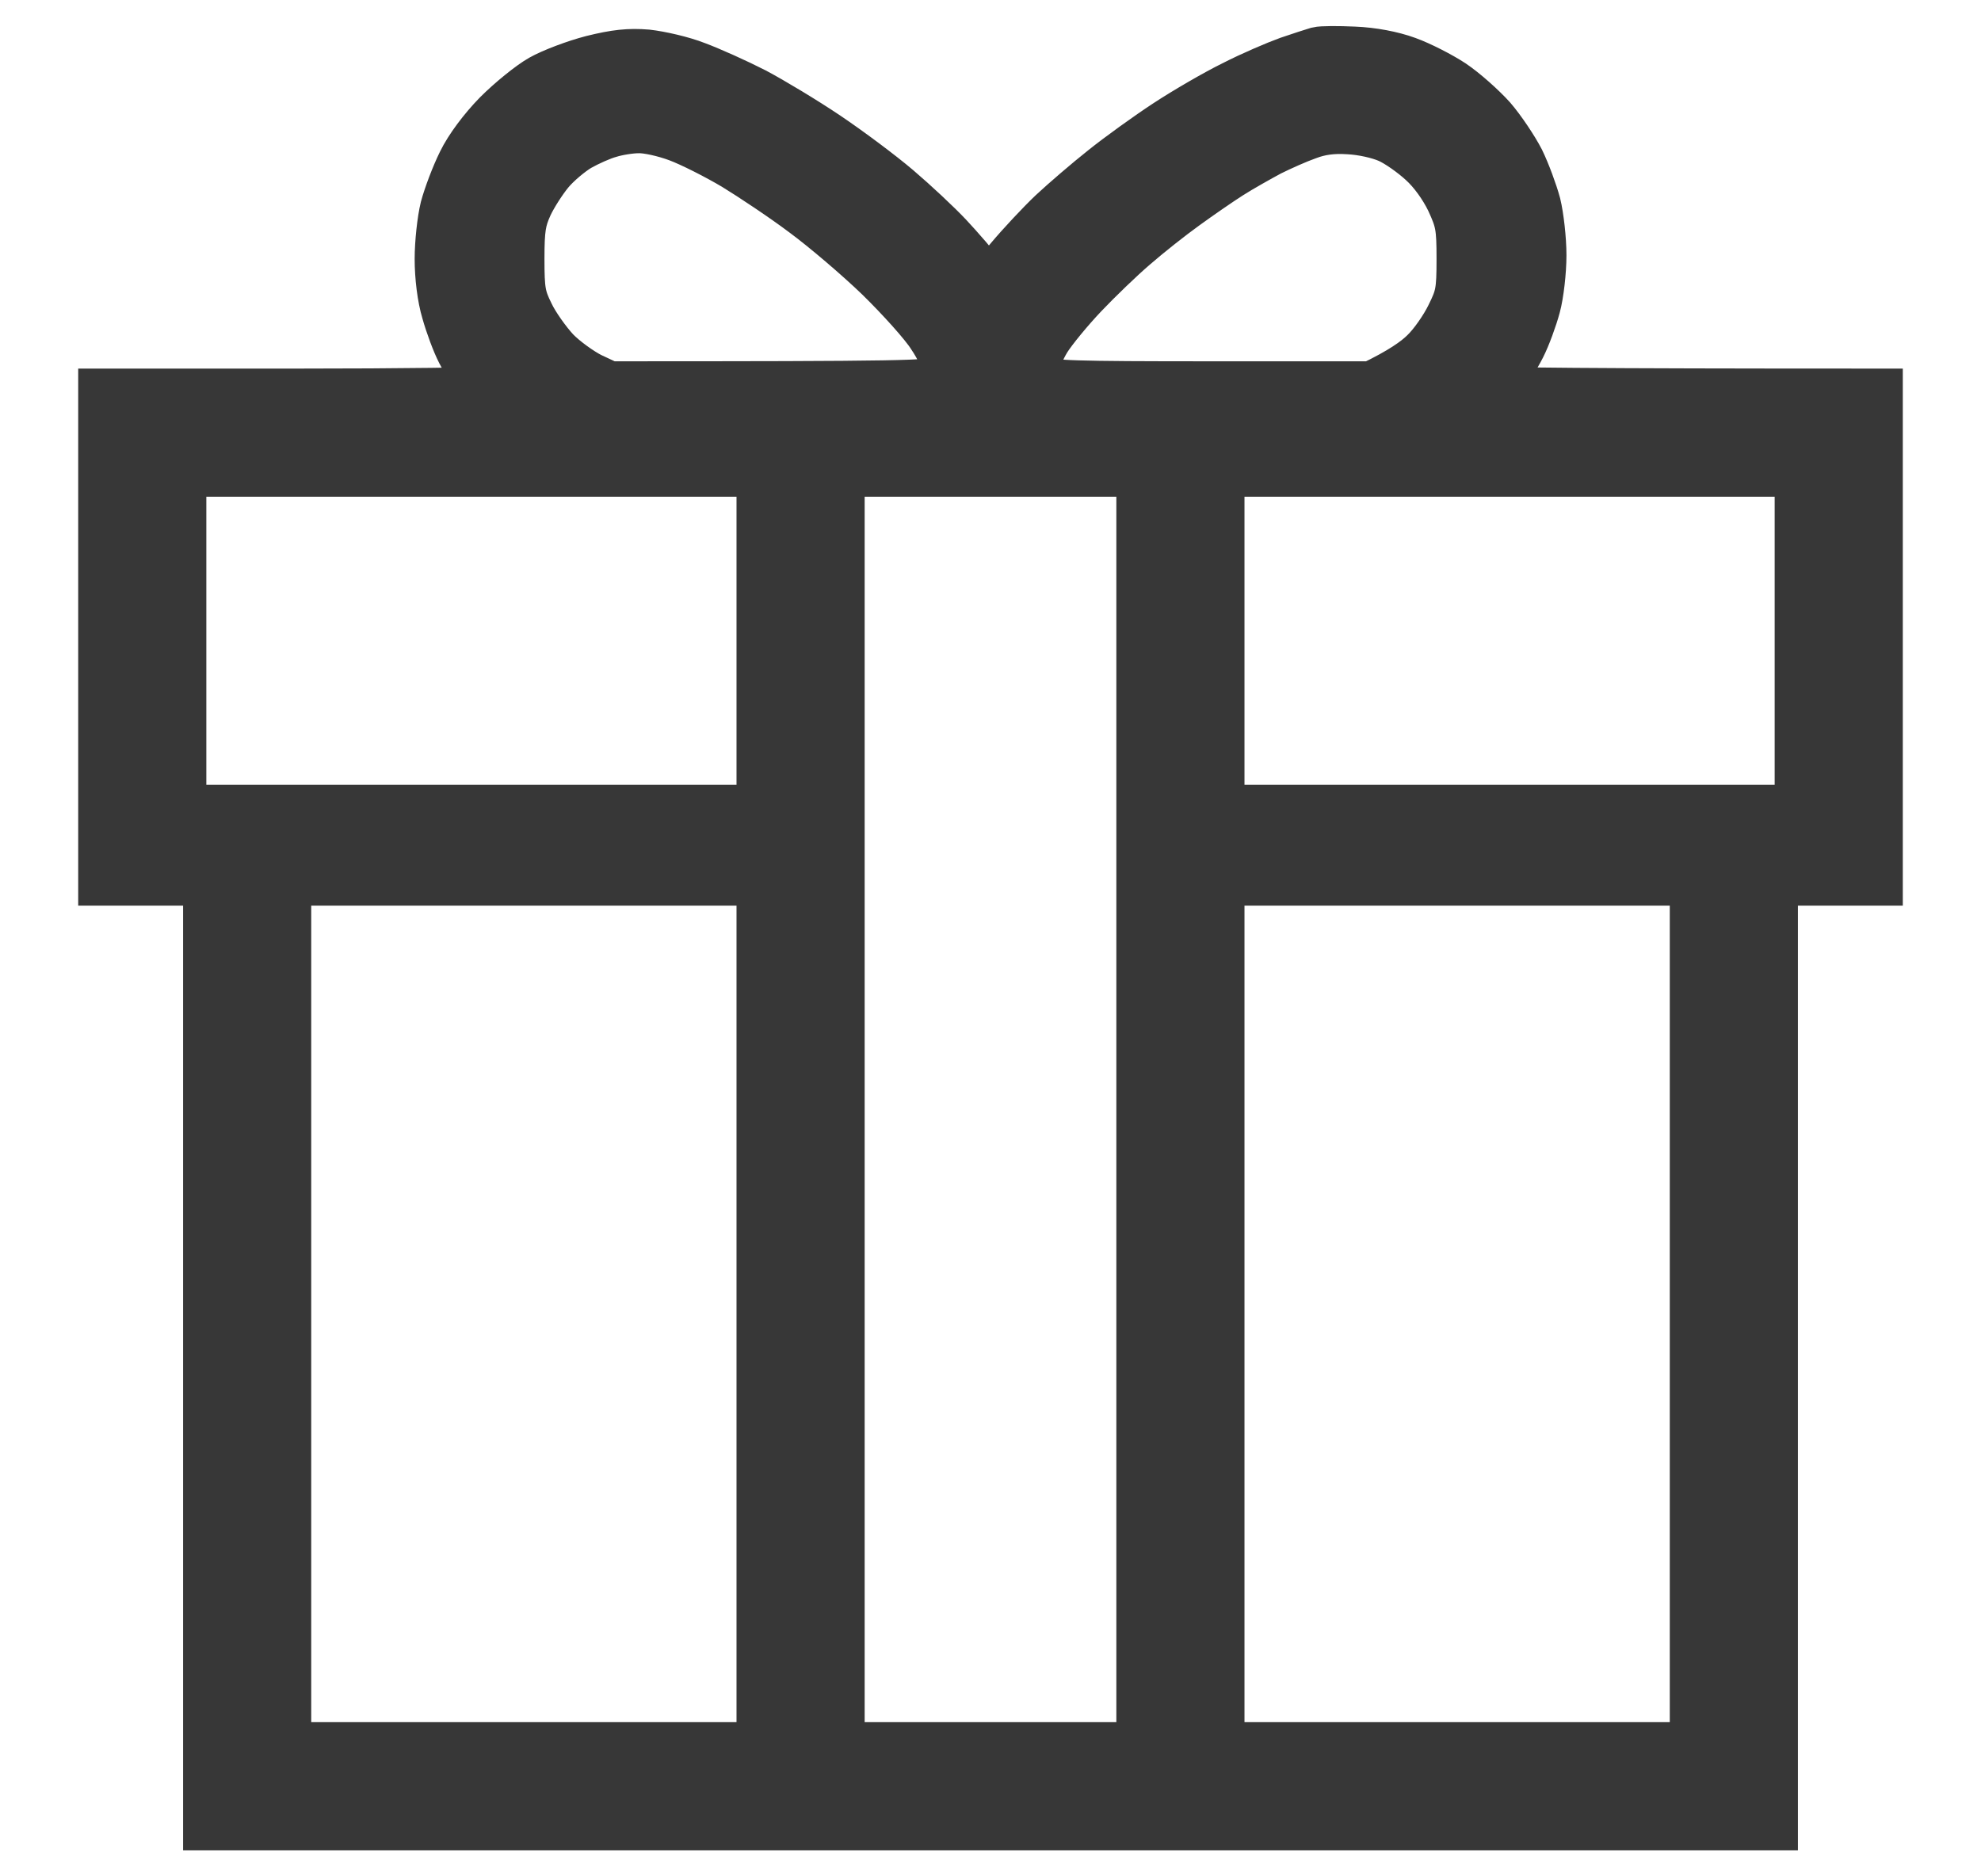 <svg width="19" height="18" viewBox="0 0 19 18" fill="none" xmlns="http://www.w3.org/2000/svg">
<path fill-rule="evenodd" clip-rule="evenodd" d="M12.987 0.505C13.16 0.512 13.348 0.547 13.49 0.599C13.615 0.644 13.809 0.744 13.92 0.817C14.034 0.894 14.201 1.043 14.295 1.147C14.385 1.251 14.506 1.432 14.565 1.546C14.621 1.661 14.69 1.848 14.721 1.963C14.749 2.078 14.774 2.296 14.774 2.449C14.774 2.602 14.749 2.821 14.718 2.935C14.687 3.05 14.624 3.223 14.576 3.317C14.527 3.414 14.444 3.546 14.388 3.612C14.333 3.678 14.302 3.748 14.316 3.762C14.329 3.775 15.162 3.786 18 3.786V8.438H16.994V17.5H2.006V8.438H1V3.786H2.839C3.852 3.786 4.678 3.775 4.678 3.762C4.678 3.744 4.639 3.689 4.594 3.63C4.549 3.571 4.48 3.456 4.435 3.369C4.39 3.282 4.327 3.112 4.292 2.987C4.251 2.852 4.227 2.651 4.227 2.484C4.227 2.331 4.251 2.112 4.279 1.998C4.31 1.883 4.383 1.689 4.445 1.564C4.511 1.428 4.646 1.248 4.782 1.109C4.907 0.984 5.094 0.831 5.198 0.772C5.302 0.713 5.521 0.63 5.684 0.588C5.906 0.533 6.034 0.519 6.204 0.533C6.329 0.547 6.541 0.595 6.672 0.647C6.804 0.696 7.058 0.81 7.228 0.897C7.398 0.987 7.71 1.175 7.921 1.317C8.133 1.46 8.435 1.685 8.598 1.824C8.761 1.963 8.98 2.168 9.084 2.279C9.191 2.394 9.323 2.543 9.483 2.748L9.691 2.498C9.805 2.362 9.993 2.161 10.107 2.053C10.222 1.946 10.44 1.758 10.593 1.637C10.745 1.515 11.02 1.317 11.2 1.199C11.38 1.081 11.672 0.911 11.842 0.828C12.012 0.741 12.248 0.64 12.362 0.599C12.477 0.56 12.602 0.519 12.64 0.508C12.678 0.498 12.834 0.498 12.987 0.505ZM5.545 1.394C5.458 1.446 5.33 1.553 5.26 1.637C5.191 1.72 5.097 1.866 5.052 1.963C4.986 2.109 4.972 2.192 4.972 2.484C4.972 2.789 4.983 2.855 5.066 3.022C5.115 3.126 5.229 3.286 5.316 3.38C5.403 3.47 5.559 3.581 5.656 3.63L5.84 3.716C8.702 3.716 8.938 3.709 9.007 3.664C9.052 3.633 9.084 3.578 9.084 3.515C9.087 3.463 9.028 3.331 8.948 3.213C8.876 3.098 8.647 2.845 8.445 2.647C8.244 2.453 7.918 2.175 7.72 2.029C7.526 1.883 7.224 1.682 7.054 1.578C6.884 1.477 6.638 1.352 6.506 1.303C6.378 1.255 6.208 1.217 6.124 1.22C6.044 1.22 5.916 1.241 5.84 1.265C5.763 1.286 5.632 1.345 5.545 1.394ZM12.171 1.442C12.067 1.498 11.894 1.595 11.79 1.661C11.686 1.727 11.491 1.862 11.356 1.96C11.221 2.057 11.002 2.23 10.87 2.345C10.735 2.46 10.517 2.671 10.381 2.814C10.246 2.956 10.083 3.154 10.024 3.248C9.965 3.345 9.916 3.463 9.916 3.518C9.916 3.578 9.944 3.633 9.993 3.664C10.062 3.709 10.298 3.716 11.616 3.716H13.16C13.441 3.581 13.59 3.477 13.674 3.393C13.757 3.314 13.868 3.154 13.924 3.039C14.017 2.852 14.028 2.8 14.028 2.484C14.028 2.171 14.017 2.116 13.924 1.914C13.858 1.779 13.757 1.637 13.653 1.543C13.563 1.46 13.417 1.355 13.323 1.314C13.226 1.272 13.07 1.237 12.935 1.23C12.779 1.22 12.657 1.237 12.536 1.283C12.439 1.317 12.275 1.39 12.171 1.442ZM1.729 7.779H7.314V4.515H1.729V7.779ZM8.043 16.771H10.957V4.515H8.043V16.771ZM11.686 7.779H17.271V4.515H11.686V7.779ZM2.735 16.771H7.314V8.438H2.735V16.771ZM11.686 16.771H16.265V8.438H11.686V16.771Z" fill="#373737" stroke="#373737" stroke-width="0.5"/>
</svg>
